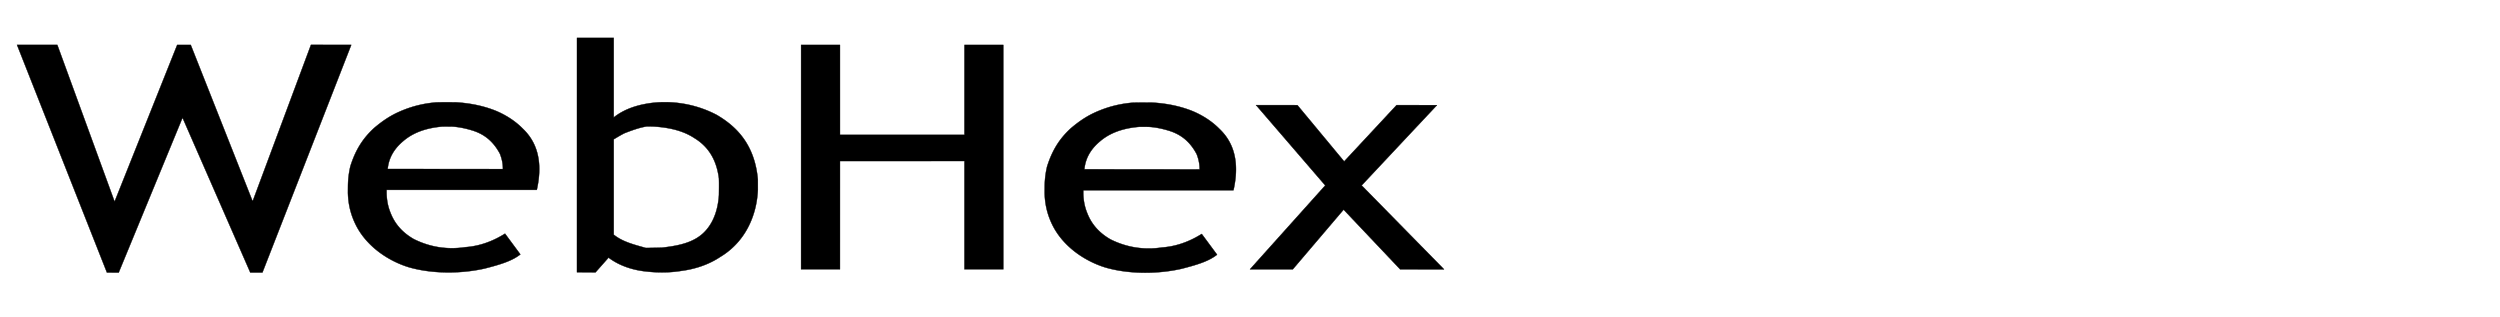 <?xml version="1.0" standalone="no"?>
<!DOCTYPE svg PUBLIC "-//W3C//DTD SVG 20010904//EN" "http://www.w3.org/TR/2001/REC-SVG-20010904/DTD/svg10.dtd">

<svg xmlns="http://www.w3.org/2000/svg" 
    xmlns:xlink="http://www.w3.org/1999/xlink"
    width="509.184pt"
    height="64.584pt"
    viewBox="0 0 509.184 64.584">
<defs/>

<path id="shape1" 
  transform="matrix(1.009 0 0 1.014 3.469 9.141)" 
  fill="#000000" 
  stroke="#000000" 
  stroke-width="0.073" 
  stroke-linecap="square" 
  stroke-linejoin="bevel" 
  d="M0 0.002L18.146 45.721L20.522 45.727L33.406 14.622L47.085 45.722L49.535 45.722L67.463 0.003L59.33 0L47.595 31.328L47.517 31.325L35.064 0.006L32.331 0.006L19.728 31.398L19.656 31.393L8.133 0.003L0 0.002"/>

<path id="shape01"
  transform="matrix(1.009 0 0 1.014 70.865 20.829)" 
  fill="#000000" 
  fill-rule="evenodd" 
  stroke="#000000" 
  stroke-width="0.073" 
  stroke-linecap="square" 
  stroke-linejoin="bevel" 
  d="M7.808 17.602L38.12 17.602L38.179 17.333L38.234 17.065L38.285 16.801L38.334 16.539L38.377 16.28L38.417 16.023L38.453 15.77L38.486 15.518L38.516 15.269L38.541 15.023L38.563 14.78L38.581 14.539L38.596 14.3L38.608 14.064L38.615 13.83L38.62 13.599L38.621 13.371L38.618 13.145L38.612 12.921L38.603 12.7L38.59 12.481L38.575 12.264L38.554 12.05L38.532 11.838L38.505 11.629L38.477 11.422L38.444 11.217L38.407 11.015L38.368 10.815L38.327 10.617L38.281 10.422L38.233 10.229L38.181 10.038L38.126 9.849L38.068 9.662L38.007 9.478L37.943 9.296L37.876 9.116L37.804 8.938L37.731 8.762L37.656 8.589L37.577 8.417L37.495 8.248L37.41 8.081L37.322 7.915L37.231 7.752L37.138 7.591L37.041 7.432L36.943 7.275L36.84 7.12L36.736 6.967L36.629 6.816L36.519 6.667L36.406 6.52L36.289 6.375L36.172 6.232L36.05 6.09L35.928 5.951L35.801 5.813L35.672 5.677L35.541 5.544L35.408 5.412L35.272 5.281L35.203 5.212L35.133 5.144L35.063 5.075L34.993 5.008L34.922 4.94L34.85 4.873L34.779 4.807L34.706 4.74L34.633 4.675L34.559 4.609L34.484 4.544L34.41 4.48L34.334 4.415L34.258 4.352L34.181 4.288L34.105 4.225L34.028 4.163L33.95 4.101L33.87 4.039L33.791 3.978L33.712 3.917L33.632 3.856L33.55 3.796L33.469 3.737L33.389 3.678L33.306 3.619L33.224 3.561L33.141 3.503L33.056 3.445L32.972 3.388L32.888 3.331L32.803 3.275L32.717 3.219L32.63 3.164L32.544 3.109L32.458 3.055L32.37 3.001L32.282 2.947L32.194 2.894L32.105 2.841L32.016 2.789L31.925 2.737L31.835 2.686L31.744 2.635L31.654 2.584L31.561 2.534L31.47 2.485L31.378 2.436L31.285 2.387L31.191 2.339L31.098 2.291L31.003 2.244L30.909 2.197L30.814 2.15L30.718 2.104L30.622 2.059L30.526 2.014L30.428 1.969L30.331 1.925L30.233 1.882L30.137 1.838L30.038 1.796L29.939 1.753L29.823 1.707L29.706 1.66L29.59 1.615L29.473 1.57L29.355 1.526L29.236 1.482L29.117 1.439L28.998 1.396L28.878 1.354L28.759 1.313L28.637 1.272L28.517 1.232L28.395 1.193L28.273 1.154L28.149 1.116L28.026 1.079L27.904 1.042L27.779 1.005L27.655 0.97L27.53 0.935L27.405 0.9L27.279 0.867L27.154 0.833L27.026 0.801L26.901 0.769L26.773 0.737L26.645 0.707L26.517 0.677L26.389 0.647L26.259 0.618L26.131 0.59L26.002 0.562L25.872 0.535L25.741 0.509L25.61 0.483L25.48 0.458L25.349 0.434L25.216 0.41L25.084 0.387L24.953 0.364L24.82 0.342L24.688 0.32L24.555 0.299L24.421 0.279L24.287 0.26L24.152 0.241L24.018 0.223L23.884 0.205L23.748 0.188L23.613 0.171L23.479 0.155L23.343 0.14L23.206 0.125L23.07 0.111L22.933 0.098L22.797 0.085L22.66 0.073L22.523 0.061L22.386 0.051L22.248 0.04L22.11 0.03L21.972 0.021L21.834 0.013L21.763 0.013L21.692 0.012L21.622 0.011L21.551 0.011L21.48 0.011L21.41 0.01L21.339 0.009L21.268 0.009L21.197 0.008L21.127 0.008L21.056 0.007L20.985 0.006L20.915 0.006L20.844 0.005L20.773 0.005L20.702 0.004L20.631 0.004L20.561 0.003L20.49 0.003L20.419 0.003L20.349 0.002L20.278 0.002L20.207 0.001L20.136 0.001L20.066 0.001L19.995 0.001L19.924 0L19.853 0L19.783 0L19.712 0L19.641 0L19.57 0L19.5 0L19.429 0L19.358 0.001L19.288 0.001L19.217 0.001L19.146 0.002L19.075 0.002L19.005 0.003L18.934 0.004L18.863 0.004L18.792 0.005L18.722 0.006L18.651 0.007L18.58 0.008L18.509 0.009L18.439 0.011L18.368 0.012L18.297 0.014L18.227 0.015L18.156 0.017L18.085 0.019L18.014 0.021L17.944 0.023L17.873 0.025L17.802 0.027L17.731 0.03L17.592 0.042L17.453 0.055L17.316 0.069L17.178 0.083L17.042 0.098L16.906 0.114L16.771 0.131L16.637 0.148L16.503 0.166L16.37 0.184L16.238 0.203L16.106 0.223L15.975 0.243L15.845 0.265L15.715 0.286L15.586 0.309L15.458 0.332L15.33 0.355L15.203 0.38L15.077 0.405L14.951 0.43L14.826 0.456L14.702 0.483L14.578 0.51L14.454 0.538L14.332 0.567L14.21 0.596L14.088 0.626L13.967 0.656L13.847 0.687L13.727 0.718L13.608 0.75L13.489 0.783L13.371 0.816L13.254 0.849L13.136 0.884L13.02 0.918L12.904 0.954L12.789 0.989L12.674 1.026L12.559 1.063L12.446 1.1L12.332 1.138L12.219 1.176L12.107 1.215L11.995 1.254L11.884 1.294L11.773 1.335L11.662 1.375L11.553 1.417L11.443 1.459L11.334 1.501L11.225 1.544L11.117 1.587L11.01 1.63L10.902 1.675L10.796 1.719L10.689 1.764L10.583 1.809L10.477 1.855L10.372 1.901L10.268 1.948L10.163 1.995L10.075 2.035L9.987 2.075L9.9 2.116L9.813 2.157L9.726 2.199L9.64 2.241L9.555 2.283L9.469 2.326L9.384 2.369L9.3 2.413L9.215 2.457L9.131 2.502L9.048 2.547L8.964 2.592L8.882 2.638L8.799 2.684L8.717 2.73L8.635 2.777L8.554 2.824L8.473 2.871L8.392 2.919L8.311 2.967L8.231 3.016L8.151 3.065L8.072 3.114L7.993 3.164L7.914 3.214L7.835 3.264L7.757 3.314L7.679 3.365L7.602 3.417L7.525 3.468L7.448 3.52L7.371 3.572L7.295 3.624L7.219 3.677L7.143 3.73L7.067 3.783L6.992 3.836L6.917 3.89L6.843 3.944L6.768 3.998L6.694 4.053L6.62 4.108L6.547 4.163L6.473 4.218L6.401 4.273L6.328 4.329L6.255 4.385L6.183 4.441L6.111 4.497L6.039 4.554L5.968 4.611L5.897 4.668L5.826 4.725L5.755 4.782L5.684 4.84L5.614 4.898L5.544 4.956L5.474 5.014L5.405 5.072L5.335 5.13L5.266 5.189L5.163 5.284L5.06 5.379L4.959 5.475L4.859 5.572L4.759 5.669L4.661 5.766L4.563 5.865L4.467 5.963L4.371 6.063L4.276 6.163L4.183 6.264L4.09 6.365L3.998 6.467L3.907 6.57L3.817 6.673L3.728 6.778L3.64 6.883L3.552 6.989L3.466 7.095L3.38 7.202L3.296 7.311L3.212 7.42L3.129 7.53L3.047 7.641L2.966 7.752L2.886 7.865L2.807 7.979L2.728 8.093L2.651 8.209L2.574 8.325L2.498 8.443L2.423 8.561L2.349 8.681L2.276 8.802L2.203 8.923L2.131 9.046L2.061 9.17L1.991 9.295L1.921 9.421L1.853 9.549L1.786 9.677L1.719 9.807L1.653 9.938L1.588 10.07L1.523 10.204L1.46 10.338L1.397 10.474L1.335 10.612L1.274 10.75L1.213 10.89L1.154 11.032L1.095 11.175L1.037 11.319L0.979 11.464L0.923 11.611L0.867 11.759L0.812 11.909L0.757 12.061L0.704 12.214L0.651 12.368L0.598 12.524L0.547 12.681L0.496 12.84L0.481 12.903L0.466 12.967L0.452 13.03L0.437 13.094L0.423 13.158L0.408 13.223L0.395 13.287L0.381 13.352L0.367 13.417L0.354 13.483L0.341 13.548L0.328 13.614L0.316 13.68L0.303 13.747L0.291 13.813L0.279 13.88L0.268 13.947L0.256 14.015L0.245 14.082L0.234 14.15L0.223 14.218L0.212 14.287L0.202 14.355L0.192 14.424L0.182 14.493L0.173 14.563L0.163 14.632L0.154 14.702L0.145 14.772L0.137 14.842L0.129 14.913L0.12 14.983L0.113 15.054L0.105 15.126L0.098 15.197L0.091 15.269L0.084 15.34L0.078 15.412L0.072 15.485L0.066 15.557L0.06 15.63L0.055 15.703L0.05 15.776L0.045 15.85L0.041 15.924L0.036 15.997L0.032 16.072L0.029 16.146L0.025 16.22L0.022 16.295L0.02 16.37L0.017 16.445L0.015 16.521L0.013 16.596L0.012 16.672L0.011 16.748L0.01 16.824L0.009 16.901L0 18.162L0.002 18.261L0.005 18.36L0.009 18.459L0.013 18.558L0.018 18.656L0.023 18.754L0.029 18.852L0.035 18.949L0.043 19.046L0.05 19.142L0.058 19.239L0.067 19.334L0.076 19.43L0.086 19.525L0.097 19.62L0.108 19.715L0.119 19.809L0.131 19.902L0.144 19.996L0.157 20.089L0.171 20.182L0.185 20.274L0.2 20.367L0.215 20.458L0.231 20.55L0.247 20.641L0.264 20.732L0.281 20.822L0.299 20.912L0.318 21.002L0.337 21.091L0.356 21.18L0.376 21.269L0.396 21.358L0.417 21.446L0.439 21.534L0.461 21.621L0.483 21.708L0.506 21.795L0.529 21.881L0.553 21.967L0.578 22.053L0.602 22.138L0.628 22.224L0.653 22.308L0.68 22.393L0.706 22.477L0.734 22.56L0.761 22.644L0.789 22.727L0.818 22.81L0.847 22.892L0.876 22.974L0.906 23.056L0.936 23.137L0.967 23.218L0.998 23.299L1.03 23.38L1.062 23.46L1.095 23.539L1.127 23.619L1.161 23.698L1.194 23.777L1.299 24.018L1.407 24.256L1.52 24.491L1.636 24.724L1.756 24.953L1.881 25.179L2.008 25.402L2.14 25.622L2.275 25.838L2.414 26.052L2.555 26.263L2.701 26.471L2.849 26.675L3 26.877L3.155 27.076L3.312 27.271L3.472 27.464L3.635 27.654L3.801 27.84L3.969 28.024L4.14 28.204L4.313 28.382L4.488 28.557L4.665 28.728L4.845 28.897L5.026 29.063L5.21 29.226L5.395 29.385L5.582 29.542L5.771 29.696L5.961 29.847L6.153 29.995L6.346 30.14L6.541 30.282L6.736 30.421L6.933 30.557L7.131 30.691L7.33 30.821L7.529 30.948L7.73 31.073L7.931 31.195L8.132 31.314L8.335 31.429L8.537 31.542L8.74 31.652L8.943 31.76L9.146 31.864L9.349 31.965L9.552 32.064L9.755 32.16L9.958 32.253L10.161 32.343L10.363 32.43L10.564 32.514L10.765 32.595L10.966 32.674L11.165 32.75L11.364 32.823L11.561 32.893L11.758 32.96L11.954 33.025L12.148 33.086L12.341 33.145L12.55 33.204L12.761 33.261L12.974 33.316L13.189 33.369L13.406 33.421L13.624 33.471L13.844 33.52L14.066 33.566L14.29 33.612L14.515 33.655L14.741 33.697L14.969 33.737L15.199 33.775L15.43 33.812L15.662 33.847L15.896 33.88L16.131 33.911L16.367 33.941L16.605 33.969L16.843 33.995L17.083 34.02L17.324 34.042L17.566 34.063L17.809 34.083L18.052 34.1L18.297 34.116L18.543 34.13L18.789 34.142L19.037 34.152L19.285 34.16L19.533 34.167L19.782 34.172L20.032 34.175L20.283 34.176L20.534 34.175L20.786 34.173L21.038 34.169L21.29 34.163L21.543 34.154L21.796 34.145L22.05 34.133L22.303 34.119L22.557 34.104L22.811 34.086L23.066 34.067L23.32 34.046L23.573 34.023L23.828 33.998L24.082 33.971L24.337 33.942L24.59 33.912L24.845 33.879L25.098 33.845L25.352 33.808L25.605 33.77L25.857 33.729L26.108 33.687L26.36 33.643L26.613 33.596L26.863 33.548L27.113 33.498L27.363 33.446L27.613 33.392L27.762 33.353L27.913 33.315L28.061 33.276L28.207 33.238L28.354 33.2L28.497 33.162L28.64 33.124L28.782 33.086L28.924 33.048L29.062 33.01L29.201 32.972L29.337 32.934L29.473 32.897L29.607 32.859L29.739 32.821L29.872 32.782L30.002 32.744L30.131 32.706L30.259 32.668L30.387 32.629L30.512 32.59L30.637 32.551L30.759 32.512L30.881 32.473L31.003 32.433L31.122 32.393L31.241 32.353L31.358 32.312L31.476 32.271L31.59 32.23L31.704 32.188L31.817 32.146L31.93 32.104L32.041 32.061L32.15 32.018L32.258 31.974L32.365 31.93L32.472 31.885L32.578 31.84L32.682 31.794L32.785 31.748L32.888 31.701L32.989 31.654L33.089 31.606L33.188 31.557L33.285 31.508L33.383 31.458L33.48 31.407L33.575 31.356L33.669 31.304L33.761 31.251L33.853 31.197L33.944 31.143L34.035 31.088L34.124 31.032L34.212 30.975L34.3 30.918L34.386 30.859L34.471 30.8L34.556 30.739L34.639 30.678L34.722 30.616L34.804 30.553L31.709 26.389L31.584 26.465L31.462 26.541L31.337 26.615L31.213 26.688L31.09 26.76L30.966 26.831L30.841 26.901L30.718 26.97L30.593 27.038L30.468 27.105L30.345 27.171L30.22 27.235L30.095 27.299L29.97 27.361L29.845 27.423L29.72 27.483L29.593 27.542L29.468 27.601L29.343 27.658L29.218 27.714L29.091 27.769L28.965 27.823L28.84 27.875L28.712 27.927L28.587 27.978L28.459 28.027L28.334 28.076L28.206 28.123L28.079 28.17L27.953 28.215L27.826 28.259L27.698 28.302L27.572 28.345L27.444 28.386L27.316 28.425L27.189 28.464L27.061 28.502L26.933 28.539L26.805 28.574L26.675 28.609L26.547 28.642L26.419 28.675L26.291 28.706L26.162 28.736L26.032 28.765L25.904 28.794L25.774 28.821L25.645 28.847L25.517 28.871L25.387 28.895L25.256 28.918L25.128 28.94L24.997 28.96L24.867 28.98L24.738 28.998L24.607 29.015L24.477 29.032L24.346 29.047L24.215 29.061L24.084 29.074L23.953 29.086L23.823 29.097L23.692 29.107L23.601 29.12L23.509 29.133L23.418 29.146L23.326 29.158L23.235 29.169L23.143 29.18L23.052 29.191L22.962 29.201L22.871 29.211L22.78 29.221L22.689 29.229L22.598 29.238L22.508 29.246L22.417 29.253L22.326 29.26L22.236 29.267L22.145 29.273L22.055 29.279L21.964 29.284L21.874 29.288L21.784 29.293L21.694 29.296L21.604 29.3L21.514 29.303L21.424 29.305L21.334 29.307L21.244 29.308L21.154 29.31L21.064 29.31L20.975 29.31L20.885 29.31L20.796 29.309L20.706 29.308L20.617 29.306L20.527 29.304L20.438 29.301L20.349 29.298L20.26 29.295L20.171 29.291L20.081 29.286L19.992 29.281L19.904 29.276L19.815 29.27L19.726 29.264L19.637 29.257L19.548 29.25L19.46 29.242L19.371 29.234L19.283 29.226L19.194 29.216L19.106 29.207L19.018 29.197L18.93 29.187L18.841 29.176L18.753 29.164L18.665 29.153L18.577 29.14L18.489 29.128L18.401 29.114L18.314 29.101L18.226 29.087L18.138 29.072L18.05 29.057L17.973 29.043L17.896 29.029L17.819 29.015L17.742 29L17.665 28.985L17.588 28.969L17.511 28.954L17.434 28.937L17.358 28.921L17.281 28.904L17.204 28.887L17.128 28.869L17.051 28.851L16.975 28.832L16.899 28.814L16.822 28.795L16.746 28.775L16.67 28.755L16.594 28.735L16.518 28.715L16.442 28.694L16.366 28.672L16.29 28.651L16.214 28.629L16.139 28.607L16.063 28.584L15.987 28.561L15.912 28.538L15.836 28.514L15.761 28.49L15.686 28.465L15.611 28.44L15.535 28.415L15.46 28.39L15.385 28.364L15.31 28.337L15.235 28.311L15.16 28.284L15.085 28.256L15.011 28.229L14.936 28.201L14.861 28.172L14.787 28.143L14.712 28.114L14.638 28.085L14.564 28.055L14.489 28.025L14.415 27.994L14.341 27.963L14.267 27.932L14.193 27.9L14.119 27.868L14.045 27.836L13.971 27.803L13.897 27.77L13.823 27.737L13.75 27.703L13.676 27.669L13.603 27.634L13.529 27.599L13.456 27.564L13.383 27.529L13.309 27.492L13.201 27.431L13.094 27.368L12.989 27.305L12.884 27.241L12.78 27.177L12.678 27.111L12.576 27.045L12.476 26.979L12.376 26.911L12.278 26.843L12.181 26.774L12.085 26.704L11.989 26.634L11.895 26.563L11.802 26.491L11.71 26.419L11.62 26.346L11.53 26.272L11.441 26.197L11.354 26.122L11.267 26.046L11.181 25.969L11.097 25.892L11.014 25.814L10.931 25.735L10.85 25.655L10.77 25.575L10.691 25.494L10.613 25.412L10.536 25.33L10.46 25.247L10.386 25.163L10.312 25.078L10.239 24.993L10.168 24.907L10.097 24.821L10.028 24.733L9.959 24.645L9.892 24.556L9.826 24.467L9.761 24.377L9.696 24.286L9.633 24.194L9.571 24.102L9.511 24.009L9.451 23.915L9.392 23.82L9.334 23.725L9.278 23.629L9.222 23.533L9.168 23.435L9.114 23.337L9.062 23.238L9.011 23.139L8.96 23.039L8.911 22.938L8.863 22.836L8.816 22.734L8.77 22.631L8.726 22.527L8.682 22.423L8.639 22.317L8.597 22.212L8.57 22.145L8.543 22.078L8.516 22.011L8.49 21.944L8.465 21.876L8.44 21.809L8.415 21.741L8.391 21.673L8.367 21.604L8.344 21.536L8.322 21.467L8.299 21.398L8.278 21.329L8.256 21.26L8.236 21.19L8.215 21.12L8.196 21.05L8.176 20.98L8.158 20.91L8.139 20.839L8.121 20.768L8.104 20.697L8.087 20.626L8.071 20.554L8.055 20.483L8.039 20.411L8.024 20.339L8.01 20.266L7.996 20.194L7.982 20.121L7.97 20.048L7.957 19.975L7.945 19.902L7.933 19.828L7.922 19.754L7.912 19.68L7.902 19.606L7.892 19.532L7.883 19.457L7.874 19.382L7.866 19.307L7.858 19.232L7.851 19.156L7.844 19.081L7.838 19.005L7.832 18.929L7.827 18.852L7.822 18.776L7.818 18.699L7.814 18.622L7.81 18.545L7.808 18.467L7.805 18.39L7.803 18.312L7.802 18.234L7.801 18.156L7.8 18.077L7.8 17.999L7.801 17.92L7.802 17.841L7.803 17.762L7.805 17.682L7.808 17.602M8.022 13.4L31.279 13.424L31.28 13.339L31.279 13.255L31.279 13.172L31.276 13.089L31.273 13.007L31.27 12.925L31.265 12.845L31.259 12.764L31.253 12.685L31.244 12.606L31.236 12.528L31.229 12.45L31.218 12.373L31.209 12.297L31.198 12.221L31.186 12.146L31.174 12.072L31.16 11.998L31.146 11.925L31.133 11.852L31.117 11.78L31.102 11.709L31.087 11.638L31.07 11.568L31.053 11.498L31.035 11.429L31.017 11.36L31 11.292L30.98 11.225L30.96 11.158L30.942 11.092L30.922 11.026L30.901 10.961L30.88 10.897L30.858 10.833L30.837 10.769L30.816 10.706L30.794 10.644L30.77 10.582L30.748 10.52L30.726 10.46L30.703 10.399L30.678 10.339L30.605 10.205L30.532 10.072L30.456 9.942L30.381 9.815L30.305 9.689L30.227 9.566L30.151 9.445L30.072 9.327L29.992 9.211L29.913 9.097L29.832 8.985L29.752 8.875L29.669 8.768L29.587 8.662L29.503 8.559L29.419 8.458L29.334 8.358L29.25 8.261L29.163 8.166L29.078 8.073L28.991 7.981L28.902 7.892L28.814 7.805L28.726 7.719L28.637 7.635L28.547 7.553L28.456 7.473L28.366 7.395L28.273 7.318L28.181 7.244L28.088 7.17L27.995 7.099L27.901 7.029L27.808 6.961L27.712 6.895L27.617 6.83L27.521 6.766L27.425 6.705L27.329 6.644L27.233 6.585L27.134 6.528L27.037 6.472L26.939 6.418L26.84 6.365L26.741 6.313L26.64 6.263L26.541 6.214L26.441 6.166L26.34 6.12L26.238 6.075L26.137 6.031L26.035 5.988L25.933 5.947L25.831 5.906L25.727 5.867L25.623 5.829L25.52 5.792L25.416 5.756L25.312 5.721L25.209 5.687L25.104 5.654L24.998 5.622L24.893 5.591L24.822 5.57L24.75 5.55L24.678 5.529L24.607 5.509L24.535 5.489L24.462 5.469L24.39 5.449L24.319 5.43L24.247 5.411L24.174 5.393L24.102 5.374L24.03 5.356L23.959 5.338L23.886 5.321L23.814 5.303L23.741 5.286L23.669 5.269L23.598 5.253L23.526 5.237L23.453 5.221L23.381 5.205L23.309 5.19L23.238 5.175L23.166 5.161L23.093 5.146L23.023 5.132L22.951 5.119L22.879 5.105L22.808 5.092L22.737 5.08L22.666 5.067L22.595 5.055L22.524 5.043L22.454 5.032L22.383 5.021L22.313 5.011L22.243 5L22.173 4.99L22.103 4.981L22.034 4.972L21.964 4.963L21.895 4.954L21.826 4.946L21.758 4.939L21.689 4.931L21.621 4.924L21.553 4.918L21.485 4.911L21.418 4.906L21.351 4.9L21.284 4.895L21.218 4.891L21.151 4.886L21.086 4.883L21.02 4.879L20.947 4.879L20.874 4.878L20.801 4.877L20.729 4.877L20.656 4.876L20.583 4.875L20.51 4.875L20.437 4.874L20.364 4.873L20.291 4.872L20.219 4.872L20.146 4.871L20.073 4.87L20 4.87L19.927 4.87L19.854 4.869L19.782 4.869L19.709 4.869L19.636 4.869L19.563 4.87L19.49 4.87L19.417 4.871L19.344 4.872L19.272 4.873L19.199 4.874L19.126 4.876L19.053 4.878L18.895 4.891L18.739 4.905L18.584 4.921L18.429 4.938L18.276 4.955L18.123 4.974L17.972 4.994L17.822 5.015L17.673 5.037L17.524 5.06L17.377 5.084L17.231 5.109L17.086 5.136L16.942 5.163L16.799 5.191L16.657 5.221L16.516 5.251L16.376 5.283L16.237 5.316L16.099 5.349L15.963 5.384L15.827 5.42L15.692 5.457L15.558 5.495L15.425 5.534L15.294 5.574L15.163 5.615L15.034 5.657L14.905 5.701L14.777 5.745L14.651 5.791L14.525 5.837L14.401 5.885L14.278 5.934L14.155 5.983L14.034 6.034L13.914 6.086L13.794 6.139L13.676 6.193L13.559 6.248L13.443 6.304L13.328 6.362L13.213 6.42L13.1 6.479L12.988 6.54L12.877 6.601L12.767 6.664L12.658 6.727L12.55 6.792L12.444 6.858L12.338 6.925L12.233 6.993L12.129 7.062L12.026 7.132L11.925 7.203L11.824 7.275L11.724 7.348L11.626 7.423L11.528 7.498L11.432 7.574L11.336 7.652L11.242 7.731L11.148 7.81L11.059 7.885L10.972 7.96L10.885 8.036L10.8 8.112L10.716 8.188L10.633 8.265L10.552 8.343L10.472 8.421L10.393 8.499L10.316 8.578L10.239 8.657L10.164 8.737L10.091 8.817L10.018 8.897L9.947 8.978L9.877 9.06L9.808 9.142L9.741 9.224L9.675 9.307L9.61 9.39L9.546 9.474L9.484 9.558L9.423 9.643L9.363 9.728L9.305 9.814L9.247 9.9L9.191 9.986L9.137 10.073L9.083 10.161L9.031 10.248L8.98 10.337L8.93 10.425L8.882 10.514L8.835 10.604L8.789 10.694L8.745 10.785L8.701 10.876L8.659 10.967L8.619 11.059L8.579 11.152L8.541 11.244L8.504 11.338L8.468 11.431L8.434 11.525L8.401 11.62L8.369 11.715L8.338 11.811L8.309 11.907L8.281 12.003L8.254 12.1L8.229 12.197L8.204 12.295L8.181 12.393L8.16 12.492L8.139 12.591L8.12 12.691L8.102 12.791L8.086 12.891L8.07 12.992L8.056 13.094L8.043 13.195L8.032 13.298L8.022 13.4"/>

<path id="shape02" 
  transform="matrix(1.009 0 0 1.014 117.516 7.717)"
  fill="#000000" 
  fill-rule="evenodd" 
  stroke="#000000" 
  stroke-width="0.072" 
  stroke-linecap="square" 
  stroke-linejoin="bevel" 
  d="M0.003 0.001L0 47.082L3.745 47.09L6.373 44.133L6.47 44.205L6.568 44.277L6.667 44.348L6.767 44.418L6.869 44.487L6.971 44.555L7.074 44.623L7.177 44.689L7.282 44.755L7.388 44.82L7.495 44.883L7.602 44.947L7.71 45.009L7.82 45.07L7.93 45.13L8.041 45.19L8.153 45.248L8.265 45.306L8.379 45.363L8.493 45.419L8.608 45.473L8.724 45.528L8.841 45.581L8.958 45.633L9.077 45.684L9.196 45.734L9.315 45.784L9.436 45.832L9.557 45.88L9.679 45.926L9.802 45.972L9.925 46.017L10.049 46.061L10.174 46.103L10.299 46.145L10.425 46.186L10.552 46.226L10.679 46.266L10.807 46.303L10.936 46.341L11.065 46.377L11.195 46.412L11.326 46.446L11.457 46.479L11.588 46.511L11.72 46.543L11.853 46.573L11.987 46.602L12.12 46.631L12.255 46.658L12.39 46.684L12.525 46.71L12.661 46.734L12.798 46.757L12.934 46.779L13.072 46.801L13.21 46.821L13.348 46.84L13.487 46.859L13.626 46.876L13.766 46.892L13.906 46.907L14.046 46.921L14.157 46.934L14.268 46.946L14.379 46.957L14.49 46.968L14.601 46.979L14.712 46.989L14.823 46.999L14.934 47.008L15.045 47.017L15.157 47.025L15.268 47.033L15.379 47.041L15.49 47.048L15.602 47.054L15.713 47.06L15.824 47.066L15.936 47.072L16.047 47.076L16.158 47.081L16.27 47.085L16.381 47.088L16.493 47.091L16.604 47.094L16.715 47.096L16.827 47.097L16.938 47.098L17.049 47.099L17.16 47.099L17.272 47.099L17.383 47.098L17.494 47.097L17.605 47.095L17.716 47.093L17.828 47.09L17.939 47.087L18.05 47.084L18.161 47.08L18.272 47.075L18.382 47.07L18.493 47.065L18.604 47.059L18.715 47.052L18.825 47.045L18.936 47.038L19.046 47.03L19.157 47.022L19.267 47.013L19.377 47.003L19.488 46.993L19.598 46.983L19.708 46.972L19.818 46.961L19.927 46.949L20.037 46.936L20.147 46.923L20.256 46.91L20.366 46.896L20.475 46.882L20.584 46.867L20.693 46.851L20.802 46.836L20.911 46.819L21.02 46.802L21.159 46.784L21.298 46.764L21.437 46.744L21.576 46.723L21.714 46.701L21.851 46.678L21.989 46.655L22.126 46.63L22.262 46.605L22.398 46.579L22.534 46.552L22.67 46.525L22.805 46.496L22.939 46.467L23.074 46.436L23.207 46.405L23.341 46.373L23.474 46.341L23.606 46.307L23.738 46.273L23.87 46.237L24.001 46.201L24.132 46.164L24.263 46.126L24.393 46.087L24.522 46.048L24.651 46.007L24.78 45.966L24.908 45.924L25.036 45.881L25.163 45.837L25.29 45.792L25.416 45.746L25.542 45.7L25.667 45.652L25.792 45.604L25.917 45.555L26.041 45.505L26.164 45.454L26.287 45.402L26.409 45.349L26.531 45.295L26.652 45.241L26.773 45.186L26.894 45.129L27.013 45.072L27.133 45.014L27.251 44.955L27.37 44.895L27.487 44.834L27.604 44.773L27.721 44.71L27.837 44.647L27.952 44.582L28.067 44.517L28.182 44.451L28.295 44.383L28.409 44.315L28.521 44.246L28.633 44.176L28.745 44.106L28.856 44.034L28.966 43.961L29.11 43.874L29.253 43.785L29.396 43.694L29.537 43.602L29.677 43.508L29.817 43.412L29.955 43.315L30.092 43.216L30.229 43.115L30.364 43.013L30.498 42.909L30.631 42.803L30.763 42.696L30.894 42.587L31.024 42.477L31.153 42.365L31.281 42.251L31.407 42.136L31.532 42.019L31.656 41.901L31.779 41.781L31.901 41.659L32.021 41.536L32.14 41.411L32.258 41.285L32.375 41.157L32.49 41.027L32.604 40.896L32.717 40.763L32.828 40.629L32.938 40.492L33.047 40.355L33.154 40.216L33.26 40.075L33.365 39.933L33.468 39.789L33.57 39.643L33.67 39.496L33.769 39.348L33.866 39.198L33.962 39.046L34.057 38.893L34.149 38.738L34.241 38.582L34.331 38.424L34.419 38.264L34.506 38.103L34.591 37.941L34.674 37.777L34.756 37.611L34.836 37.444L34.915 37.276L34.992 37.106L35.067 36.934L35.141 36.761L35.213 36.586L35.283 36.41L35.352 36.232L35.418 36.053L35.484 35.872L35.547 35.69L35.608 35.506L35.668 35.321L35.69 35.252L35.712 35.182L35.733 35.112L35.755 35.042L35.776 34.972L35.796 34.901L35.817 34.831L35.837 34.76L35.857 34.689L35.877 34.617L35.896 34.546L35.915 34.474L35.934 34.402L35.953 34.33L35.971 34.257L35.989 34.185L36.007 34.112L36.024 34.039L36.042 33.965L36.059 33.892L36.075 33.818L36.092 33.744L36.108 33.67L36.123 33.595L36.139 33.52L36.154 33.446L36.169 33.37L36.184 33.295L36.198 33.219L36.212 33.144L36.226 33.068L36.24 32.991L36.253 32.915L36.266 32.838L36.278 32.761L36.291 32.684L36.303 32.606L36.315 32.529L36.326 32.451L36.337 32.373L36.348 32.295L36.359 32.216L36.369 32.138L36.379 32.059L36.388 31.979L36.398 31.9L36.407 31.82L36.416 31.74L36.424 31.66L36.432 31.58L36.44 31.499L36.448 31.418L36.455 31.337L36.462 31.256L36.468 31.175L36.475 31.093L36.48 31.011L36.486 30.929L36.491 30.847L36.496 30.764L36.501 30.681L36.506 30.598L36.51 30.515L36.506 28.437L36.473 28.098L36.435 27.764L36.392 27.435L36.344 27.112L36.293 26.794L36.236 26.481L36.176 26.174L36.111 25.871L36.042 25.574L35.969 25.281L35.892 24.994L35.81 24.711L35.725 24.434L35.637 24.161L35.544 23.892L35.448 23.629L35.348 23.37L35.245 23.115L35.138 22.865L35.028 22.62L34.915 22.379L34.799 22.142L34.679 21.909L34.557 21.681L34.431 21.457L34.303 21.237L34.172 21.021L34.038 20.809L33.901 20.601L33.762 20.397L33.62 20.196L33.476 20L33.33 19.807L33.181 19.618L33.03 19.432L32.877 19.25L32.722 19.072L32.565 18.897L32.406 18.725L32.245 18.557L32.082 18.392L31.918 18.23L31.752 18.072L31.585 17.916L31.416 17.764L31.246 17.614L31.074 17.468L30.902 17.324L30.728 17.183L30.553 17.046L30.377 16.91L30.201 16.778L30.023 16.648L29.845 16.52L29.666 16.396L29.486 16.273L29.306 16.153L29.125 16.035L28.944 15.92L28.763 15.807L28.582 15.696L28.4 15.587L28.218 15.48L27.989 15.361L27.758 15.245L27.527 15.132L27.295 15.022L27.062 14.915L26.828 14.811L26.594 14.709L26.359 14.611L26.124 14.516L25.887 14.423L25.651 14.334L25.414 14.247L25.176 14.163L24.938 14.082L24.7 14.004L24.461 13.929L24.222 13.856L23.983 13.787L23.743 13.72L23.503 13.655L23.264 13.594L23.024 13.536L22.784 13.48L22.543 13.427L22.303 13.376L22.063 13.328L21.823 13.283L21.583 13.241L21.344 13.201L21.104 13.163L20.865 13.129L20.626 13.097L20.387 13.067L20.149 13.041L19.911 13.016L19.673 12.995L19.436 12.975L19.199 12.959L18.963 12.944L18.728 12.933L18.493 12.924L18.258 12.917L18.025 12.912L17.792 12.911L17.56 12.911L17.328 12.914L17.098 12.919L16.868 12.927L16.64 12.937L16.412 12.95L16.185 12.964L15.959 12.982L15.735 13.001L15.511 13.023L15.289 13.047L15.067 13.073L14.847 13.101L14.628 13.132L14.411 13.165L14.195 13.2L13.98 13.238L13.766 13.277L13.554 13.319L13.44 13.341L13.325 13.365L13.212 13.389L13.098 13.413L12.985 13.438L12.873 13.464L12.761 13.491L12.65 13.518L12.539 13.546L12.428 13.574L12.318 13.603L12.208 13.633L12.099 13.664L11.991 13.695L11.883 13.726L11.775 13.759L11.668 13.792L11.562 13.825L11.456 13.86L11.351 13.895L11.246 13.93L11.142 13.966L11.038 14.003L10.935 14.04L10.832 14.078L10.73 14.117L10.629 14.156L10.528 14.196L10.428 14.237L10.329 14.278L10.23 14.32L10.131 14.363L10.033 14.405L9.936 14.449L9.84 14.493L9.744 14.538L9.649 14.584L9.554 14.63L9.46 14.677L9.367 14.724L9.274 14.772L9.182 14.821L9.091 14.87L9.001 14.92L8.911 14.97L8.821 15.021L8.733 15.073L8.645 15.125L8.558 15.178L8.472 15.231L8.386 15.285L8.301 15.34L8.217 15.395L8.134 15.451L8.051 15.507L7.969 15.564L7.888 15.622L7.807 15.68L7.728 15.739L7.649 15.798L7.571 15.858L7.493 15.918L7.417 15.979L7.417 0L4.122 0.001L0.003 0.001M7.416 20.375L7.417 39.525L7.503 39.593L7.591 39.66L7.679 39.726L7.768 39.791L7.857 39.854L7.948 39.917L8.039 39.978L8.131 40.037L8.224 40.096L8.317 40.154L8.411 40.21L8.506 40.265L8.601 40.319L8.698 40.373L8.794 40.425L8.892 40.476L8.99 40.526L9.088 40.575L9.187 40.624L9.287 40.671L9.387 40.718L9.488 40.764L9.59 40.809L9.691 40.853L9.794 40.896L9.896 40.938L10 40.98L10.103 41.021L10.208 41.062L10.312 41.102L10.417 41.141L10.522 41.179L10.628 41.217L10.734 41.254L10.841 41.291L10.947 41.327L11.055 41.363L11.162 41.398L11.27 41.433L11.378 41.468L11.486 41.502L11.594 41.535L11.703 41.568L11.812 41.601L11.921 41.634L12.03 41.666L12.139 41.698L12.249 41.73L12.359 41.762L12.468 41.793L12.578 41.824L12.688 41.855L12.798 41.886L12.909 41.917L13.019 41.948L13.129 41.979L13.239 42.009L13.349 42.04L13.46 42.071L13.57 42.102L13.68 42.132L13.79 42.163L13.9 42.194L13.971 42.193L14.041 42.192L14.112 42.191L14.182 42.19L14.252 42.188L14.323 42.187L14.393 42.186L14.464 42.185L14.534 42.184L14.605 42.183L14.675 42.182L14.746 42.181L14.816 42.179L14.886 42.178L14.957 42.177L15.027 42.176L15.098 42.175L15.168 42.174L15.239 42.172L15.309 42.171L15.379 42.17L15.45 42.169L15.52 42.167L15.591 42.166L15.661 42.165L15.731 42.163L15.802 42.162L15.872 42.161L15.943 42.159L16.013 42.158L16.083 42.156L16.154 42.155L16.224 42.153L16.294 42.151L16.365 42.15L16.435 42.148L16.505 42.146L16.576 42.144L16.646 42.142L16.716 42.14L16.786 42.138L16.857 42.136L16.927 42.134L16.997 42.132L17.067 42.129L17.138 42.127L17.208 42.124L17.363 42.107L17.517 42.089L17.671 42.07L17.824 42.051L17.976 42.032L18.128 42.012L18.279 41.992L18.43 41.971L18.579 41.95L18.729 41.928L18.877 41.905L19.025 41.882L19.171 41.858L19.318 41.834L19.463 41.809L19.608 41.783L19.752 41.756L19.895 41.729L20.037 41.7L20.179 41.672L20.32 41.642L20.46 41.611L20.599 41.58L20.738 41.547L20.875 41.513L21.012 41.479L21.148 41.444L21.283 41.407L21.417 41.37L21.551 41.331L21.683 41.291L21.815 41.251L21.945 41.209L22.075 41.166L22.204 41.121L22.332 41.076L22.459 41.029L22.585 40.981L22.71 40.932L22.835 40.881L22.958 40.829L23.08 40.776L23.201 40.721L23.321 40.665L23.441 40.607L23.559 40.548L23.676 40.487L23.792 40.425L23.908 40.362L24.022 40.297L24.135 40.23L24.247 40.161L24.358 40.091L24.467 40.019L24.576 39.946L24.684 39.871L24.79 39.794L24.896 39.715L25 39.634L25.103 39.552L25.205 39.468L25.306 39.382L25.406 39.294L25.49 39.217L25.573 39.138L25.655 39.058L25.736 38.977L25.816 38.894L25.896 38.81L25.975 38.724L26.053 38.637L26.13 38.548L26.206 38.458L26.281 38.367L26.356 38.274L26.429 38.179L26.502 38.083L26.573 37.986L26.644 37.887L26.714 37.787L26.782 37.685L26.85 37.582L26.917 37.477L26.982 37.371L27.047 37.263L27.111 37.153L27.173 37.043L27.235 36.931L27.295 36.817L27.355 36.702L27.413 36.585L27.47 36.467L27.526 36.347L27.581 36.225L27.634 36.103L27.687 35.978L27.738 35.853L27.788 35.725L27.837 35.597L27.885 35.466L27.932 35.334L27.977 35.201L28.021 35.066L28.064 34.93L28.105 34.792L28.145 34.652L28.184 34.511L28.222 34.369L28.258 34.225L28.293 34.079L28.326 33.932L28.358 33.783L28.389 33.633L28.419 33.481L28.447 33.328L28.473 33.173L28.498 33.016L28.522 32.858L28.544 32.699L28.565 32.537L28.584 32.375L28.602 32.211L28.618 32.045L28.633 31.877L28.646 31.708L28.658 31.538L28.659 31.467L28.659 31.397L28.66 31.327L28.66 31.257L28.661 31.186L28.662 31.116L28.663 31.046L28.663 30.976L28.664 30.905L28.665 30.835L28.666 30.765L28.666 30.695L28.667 30.624L28.668 30.554L28.669 30.484L28.669 30.414L28.67 30.343L28.671 30.273L28.671 30.203L28.672 30.133L28.672 30.062L28.673 29.992L28.673 29.922L28.674 29.851L28.674 29.781L28.674 29.711L28.674 29.64L28.674 29.57L28.674 29.499L28.674 29.429L28.674 29.358L28.674 29.288L28.673 29.217L28.673 29.147L28.672 29.076L28.671 29.006L28.67 28.935L28.669 28.864L28.668 28.793L28.667 28.723L28.665 28.652L28.664 28.581L28.662 28.51L28.66 28.439L28.658 28.368L28.656 28.297L28.654 28.226L28.632 28.066L28.608 27.906L28.584 27.747L28.557 27.589L28.53 27.432L28.5 27.276L28.469 27.12L28.437 26.966L28.403 26.812L28.367 26.659L28.33 26.507L28.291 26.356L28.25 26.206L28.208 26.057L28.164 25.909L28.118 25.762L28.071 25.616L28.021 25.47L27.97 25.326L27.917 25.183L27.863 25.04L27.806 24.899L27.748 24.759L27.688 24.62L27.626 24.482L27.562 24.345L27.496 24.208L27.428 24.073L27.358 23.94L27.286 23.807L27.212 23.675L27.136 23.545L27.058 23.416L26.978 23.287L26.896 23.16L26.812 23.035L26.726 22.91L26.638 22.787L26.547 22.664L26.455 22.543L26.36 22.423L26.263 22.305L26.164 22.187L26.062 22.071L25.958 21.956L25.852 21.843L25.744 21.731L25.633 21.62L25.52 21.51L25.405 21.402L25.288 21.295L25.168 21.189L25.045 21.085L24.92 20.982L24.793 20.88L24.663 20.78L24.531 20.681L24.397 20.584L24.259 20.488L24.12 20.393L23.977 20.3L23.833 20.209L23.685 20.118L23.593 20.058L23.501 19.999L23.407 19.941L23.312 19.883L23.216 19.826L23.119 19.769L23.02 19.713L22.921 19.658L22.82 19.604L22.718 19.55L22.616 19.497L22.512 19.444L22.406 19.392L22.3 19.341L22.192 19.291L22.084 19.241L21.974 19.192L21.862 19.144L21.75 19.097L21.636 19.05L21.522 19.004L21.406 18.959L21.288 18.914L21.17 18.871L21.05 18.828L20.929 18.785L20.806 18.744L20.683 18.703L20.558 18.663L20.431 18.624L20.304 18.586L20.175 18.548L20.045 18.511L19.913 18.476L19.78 18.44L19.646 18.406L19.51 18.372L19.373 18.34L19.235 18.308L19.095 18.277L18.954 18.246L18.811 18.217L18.668 18.188L18.522 18.161L18.375 18.134L18.227 18.108L18.078 18.082L17.927 18.058L17.774 18.035L17.62 18.012L17.465 17.99L17.308 17.97L17.149 17.95L16.989 17.93L16.828 17.912L16.665 17.895L16.501 17.879L16.335 17.863L16.167 17.849L15.998 17.835L15.828 17.822L15.656 17.811L15.482 17.8L15.406 17.799L15.33 17.797L15.254 17.795L15.178 17.793L15.103 17.791L15.027 17.789L14.951 17.787L14.875 17.785L14.8 17.783L14.724 17.781L14.648 17.78L14.571 17.779L14.495 17.778L14.418 17.778L14.341 17.779L14.263 17.78L14.186 17.781L14.107 17.784L14.055 17.791L14.002 17.799L13.948 17.807L13.894 17.815L13.838 17.824L13.783 17.834L13.726 17.844L13.669 17.854L13.611 17.866L13.553 17.877L13.494 17.889L13.434 17.901L13.374 17.914L13.313 17.928L13.251 17.942L13.189 17.956L13.126 17.971L13.062 17.986L12.997 18.002L12.932 18.018L12.867 18.035L12.8 18.052L12.733 18.07L12.666 18.088L12.597 18.107L12.528 18.126L12.459 18.146L12.388 18.166L12.317 18.187L12.246 18.208L12.173 18.23L12.1 18.252L12.027 18.275L11.952 18.298L11.877 18.321L11.802 18.345L11.725 18.37L11.648 18.395L11.571 18.421L11.492 18.447L11.413 18.473L11.334 18.5L11.253 18.527L11.172 18.555L11.091 18.584L11.009 18.613L10.926 18.642L10.842 18.672L10.758 18.702L10.673 18.733L10.587 18.765L10.501 18.797L10.414 18.829L10.326 18.862L10.238 18.895L10.149 18.929L10.06 18.963L9.969 18.997L9.878 19.033L9.787 19.069L9.695 19.105L9.602 19.141L9.508 19.179L9.441 19.214L9.374 19.25L9.307 19.286L9.239 19.322L9.17 19.359L9.102 19.396L9.032 19.434L8.963 19.473L8.893 19.511L8.823 19.55L8.752 19.59L8.681 19.63L8.61 19.67L8.538 19.711L8.466 19.752L8.393 19.794L8.321 19.836L8.247 19.879L8.174 19.922L8.1 19.965L8.025 20.009L7.95 20.053L7.875 20.098L7.799 20.143L7.723 20.189L7.647 20.234L7.57 20.281L7.493 20.328L7.416 20.375"/>

<path id="shape11" 
  transform="matrix(1.009 0 0 1.014 163.162 9.146)" 
  fill="#000000" 
  fill-rule="evenodd" 
  stroke="#000000" 
  stroke-width="0.073" 
  stroke-linecap="square" 
  stroke-linejoin="bevel" 
  d="M0.002 0L0 45.07L7.843 45.071L7.846 23.327L32.976 23.325L32.975 45.069L40.821 45.07L40.818 0.001L32.977 1.69813e-07L32.973 18.071L7.847 18.071L7.845 0.001L0.002 0"/>

<path id="shape2" 
  transform="matrix(1.009 0 0 1.014 254.586 21.41)" 
  fill="#000000" 
  fill-rule="evenodd" 
  stroke="#000000" 
  stroke-width="0.073" 
  stroke-linecap="square" 
  stroke-linejoin="bevel" 
  d="M1.227 0L15.195 16.131L0 32.978L8.643 32.979L18.87 21.027L18.936 21.027L30.315 32.979L39.174 32.983L22.538 16.128L37.738 0.009L29.592 0.003L19.009 11.311L9.575 0.007L1.227 0"/>

<path id="shape03" 
  transform="matrix(1.009 0 0 1.014 212.766 20.888)" 
  fill="#000000" 
  fill-rule="evenodd" 
  stroke="#000000" 
  stroke-width="0.073" 
  stroke-linecap="square" 
  stroke-linejoin="bevel" 
  d="M7.808 17.602L38.12 17.602L38.179 17.333L38.234 17.065L38.285 16.801L38.334 16.539L38.377 16.28L38.417 16.023L38.453 15.77L38.486 15.518L38.516 15.269L38.541 15.023L38.563 14.78L38.581 14.539L38.596 14.3L38.608 14.064L38.615 13.83L38.62 13.599L38.621 13.371L38.618 13.145L38.612 12.921L38.603 12.7L38.59 12.481L38.575 12.264L38.554 12.05L38.532 11.838L38.505 11.629L38.477 11.422L38.444 11.217L38.407 11.015L38.368 10.815L38.327 10.617L38.281 10.422L38.233 10.229L38.181 10.038L38.126 9.849L38.068 9.662L38.007 9.478L37.943 9.296L37.876 9.116L37.804 8.938L37.731 8.762L37.656 8.589L37.577 8.417L37.495 8.248L37.41 8.081L37.322 7.915L37.231 7.752L37.138 7.591L37.041 7.432L36.943 7.275L36.84 7.12L36.736 6.967L36.629 6.816L36.519 6.667L36.406 6.52L36.289 6.375L36.172 6.232L36.05 6.09L35.928 5.951L35.801 5.813L35.672 5.677L35.541 5.544L35.408 5.412L35.272 5.281L35.203 5.212L35.133 5.144L35.063 5.075L34.993 5.008L34.922 4.94L34.85 4.873L34.779 4.807L34.706 4.74L34.633 4.675L34.559 4.609L34.484 4.544L34.41 4.48L34.334 4.415L34.258 4.352L34.181 4.288L34.105 4.225L34.028 4.163L33.95 4.101L33.87 4.039L33.791 3.978L33.712 3.917L33.632 3.856L33.55 3.796L33.469 3.737L33.389 3.678L33.306 3.619L33.224 3.561L33.141 3.503L33.056 3.445L32.972 3.388L32.888 3.331L32.803 3.275L32.717 3.219L32.63 3.164L32.544 3.109L32.458 3.055L32.37 3.001L32.282 2.947L32.194 2.894L32.105 2.841L32.016 2.789L31.925 2.737L31.835 2.686L31.744 2.635L31.654 2.584L31.561 2.534L31.47 2.485L31.378 2.436L31.285 2.387L31.191 2.339L31.098 2.291L31.003 2.244L30.909 2.197L30.814 2.15L30.718 2.104L30.622 2.059L30.526 2.014L30.428 1.969L30.331 1.925L30.233 1.882L30.137 1.838L30.038 1.796L29.939 1.753L29.823 1.707L29.706 1.66L29.59 1.615L29.473 1.57L29.355 1.526L29.236 1.482L29.117 1.439L28.998 1.396L28.878 1.354L28.759 1.313L28.637 1.272L28.517 1.232L28.395 1.193L28.273 1.154L28.149 1.116L28.026 1.079L27.904 1.042L27.779 1.005L27.655 0.97L27.53 0.935L27.405 0.9L27.279 0.867L27.154 0.833L27.026 0.801L26.901 0.769L26.773 0.737L26.645 0.707L26.517 0.677L26.389 0.647L26.259 0.618L26.131 0.59L26.002 0.562L25.872 0.535L25.741 0.509L25.61 0.483L25.48 0.458L25.349 0.434L25.216 0.41L25.084 0.387L24.953 0.364L24.82 0.342L24.688 0.32L24.555 0.299L24.421 0.279L24.287 0.26L24.152 0.241L24.018 0.223L23.884 0.205L23.748 0.188L23.613 0.171L23.479 0.155L23.343 0.14L23.206 0.125L23.07 0.111L22.933 0.098L22.797 0.085L22.66 0.073L22.523 0.061L22.386 0.051L22.248 0.04L22.11 0.03L21.972 0.021L21.834 0.013L21.763 0.013L21.692 0.012L21.622 0.011L21.551 0.011L21.48 0.011L21.41 0.01L21.339 0.009L21.268 0.009L21.197 0.008L21.127 0.008L21.056 0.007L20.985 0.006L20.915 0.006L20.844 0.005L20.773 0.005L20.702 0.004L20.631 0.004L20.561 0.003L20.49 0.003L20.419 0.003L20.349 0.002L20.278 0.002L20.207 0.001L20.136 0.001L20.066 0.001L19.995 0.001L19.924 0L19.853 0L19.783 0L19.712 0L19.641 0L19.57 0L19.5 0L19.429 0L19.358 0.001L19.288 0.001L19.217 0.001L19.146 0.002L19.075 0.002L19.005 0.003L18.934 0.004L18.863 0.004L18.792 0.005L18.722 0.006L18.651 0.007L18.58 0.008L18.509 0.009L18.439 0.011L18.368 0.012L18.297 0.014L18.227 0.015L18.156 0.017L18.085 0.019L18.014 0.021L17.944 0.023L17.873 0.025L17.802 0.027L17.731 0.03L17.592 0.042L17.453 0.055L17.316 0.069L17.178 0.083L17.042 0.098L16.906 0.114L16.771 0.131L16.637 0.148L16.503 0.166L16.37 0.184L16.238 0.203L16.106 0.223L15.975 0.243L15.845 0.265L15.715 0.286L15.586 0.309L15.458 0.332L15.33 0.355L15.203 0.38L15.077 0.405L14.951 0.43L14.826 0.456L14.702 0.483L14.578 0.51L14.454 0.538L14.332 0.567L14.21 0.596L14.088 0.626L13.967 0.656L13.847 0.687L13.727 0.718L13.608 0.75L13.489 0.783L13.371 0.816L13.254 0.849L13.136 0.884L13.02 0.918L12.904 0.954L12.789 0.989L12.674 1.026L12.559 1.063L12.446 1.1L12.332 1.138L12.219 1.176L12.107 1.215L11.995 1.254L11.884 1.294L11.773 1.335L11.662 1.375L11.553 1.417L11.443 1.459L11.334 1.501L11.225 1.544L11.117 1.587L11.01 1.63L10.902 1.675L10.796 1.719L10.689 1.764L10.583 1.809L10.477 1.855L10.372 1.901L10.268 1.948L10.163 1.995L10.075 2.035L9.987 2.075L9.9 2.116L9.813 2.157L9.726 2.199L9.64 2.241L9.555 2.283L9.469 2.326L9.384 2.369L9.3 2.413L9.215 2.457L9.131 2.502L9.048 2.547L8.964 2.592L8.882 2.638L8.799 2.684L8.717 2.73L8.635 2.777L8.554 2.824L8.473 2.871L8.392 2.919L8.311 2.967L8.231 3.016L8.151 3.065L8.072 3.114L7.993 3.164L7.914 3.214L7.835 3.264L7.757 3.314L7.679 3.365L7.602 3.417L7.525 3.468L7.448 3.52L7.371 3.572L7.295 3.624L7.219 3.677L7.143 3.73L7.067 3.783L6.992 3.836L6.917 3.89L6.843 3.944L6.768 3.998L6.694 4.053L6.62 4.108L6.547 4.163L6.473 4.218L6.401 4.273L6.328 4.329L6.255 4.385L6.183 4.441L6.111 4.497L6.039 4.554L5.968 4.611L5.897 4.668L5.826 4.725L5.755 4.782L5.684 4.84L5.614 4.898L5.544 4.956L5.474 5.014L5.405 5.072L5.335 5.13L5.266 5.189L5.163 5.284L5.06 5.379L4.959 5.475L4.859 5.572L4.759 5.669L4.661 5.766L4.563 5.865L4.467 5.963L4.371 6.063L4.276 6.163L4.183 6.264L4.09 6.365L3.998 6.467L3.907 6.57L3.817 6.673L3.728 6.778L3.64 6.883L3.552 6.989L3.466 7.095L3.38 7.202L3.296 7.311L3.212 7.42L3.129 7.53L3.047 7.641L2.966 7.752L2.886 7.865L2.807 7.979L2.728 8.093L2.651 8.209L2.574 8.325L2.498 8.443L2.423 8.561L2.349 8.681L2.276 8.802L2.203 8.923L2.131 9.046L2.061 9.17L1.991 9.295L1.921 9.421L1.853 9.549L1.786 9.677L1.719 9.807L1.653 9.938L1.588 10.07L1.523 10.204L1.46 10.338L1.397 10.474L1.335 10.612L1.274 10.75L1.213 10.89L1.154 11.032L1.095 11.175L1.037 11.319L0.979 11.464L0.923 11.611L0.867 11.759L0.812 11.909L0.757 12.061L0.704 12.214L0.651 12.368L0.598 12.524L0.547 12.681L0.496 12.84L0.481 12.903L0.466 12.967L0.452 13.03L0.437 13.094L0.423 13.158L0.408 13.223L0.395 13.287L0.381 13.352L0.367 13.417L0.354 13.483L0.341 13.548L0.328 13.614L0.316 13.68L0.303 13.747L0.291 13.813L0.279 13.88L0.268 13.947L0.256 14.015L0.245 14.082L0.234 14.15L0.223 14.218L0.212 14.287L0.202 14.355L0.192 14.424L0.182 14.493L0.173 14.563L0.163 14.632L0.154 14.702L0.145 14.772L0.137 14.842L0.129 14.913L0.12 14.983L0.113 15.054L0.105 15.126L0.098 15.197L0.091 15.269L0.084 15.34L0.078 15.412L0.072 15.485L0.066 15.557L0.06 15.63L0.055 15.703L0.05 15.776L0.045 15.85L0.041 15.924L0.036 15.997L0.032 16.072L0.029 16.146L0.025 16.22L0.022 16.295L0.02 16.37L0.017 16.445L0.015 16.521L0.013 16.596L0.012 16.672L0.011 16.748L0.01 16.824L0.009 16.901L0 18.162L0.002 18.261L0.005 18.36L0.009 18.459L0.013 18.558L0.018 18.656L0.023 18.754L0.029 18.852L0.035 18.949L0.043 19.046L0.05 19.142L0.058 19.239L0.067 19.334L0.076 19.43L0.086 19.525L0.097 19.62L0.108 19.715L0.119 19.809L0.131 19.902L0.144 19.996L0.157 20.089L0.171 20.182L0.185 20.274L0.2 20.367L0.215 20.458L0.231 20.55L0.247 20.641L0.264 20.732L0.281 20.822L0.299 20.912L0.318 21.002L0.337 21.091L0.356 21.18L0.376 21.269L0.396 21.358L0.417 21.446L0.439 21.534L0.461 21.621L0.483 21.708L0.506 21.795L0.529 21.881L0.553 21.967L0.578 22.053L0.602 22.138L0.628 22.224L0.653 22.308L0.68 22.393L0.706 22.477L0.734 22.56L0.761 22.644L0.789 22.727L0.818 22.81L0.847 22.892L0.876 22.974L0.906 23.056L0.936 23.137L0.967 23.218L0.998 23.299L1.03 23.38L1.062 23.46L1.095 23.539L1.127 23.619L1.161 23.698L1.194 23.777L1.299 24.018L1.407 24.256L1.52 24.491L1.636 24.724L1.756 24.953L1.881 25.179L2.008 25.402L2.14 25.622L2.275 25.838L2.414 26.052L2.555 26.263L2.701 26.471L2.849 26.675L3 26.877L3.155 27.076L3.312 27.271L3.472 27.464L3.635 27.654L3.801 27.84L3.969 28.024L4.14 28.204L4.313 28.382L4.488 28.557L4.665 28.728L4.845 28.897L5.026 29.063L5.21 29.226L5.395 29.385L5.582 29.542L5.771 29.696L5.961 29.847L6.153 29.995L6.346 30.14L6.541 30.282L6.736 30.421L6.933 30.557L7.131 30.691L7.33 30.821L7.529 30.948L7.73 31.073L7.931 31.195L8.132 31.314L8.335 31.429L8.537 31.542L8.74 31.652L8.943 31.76L9.146 31.864L9.349 31.965L9.552 32.064L9.755 32.16L9.958 32.253L10.161 32.343L10.363 32.43L10.564 32.514L10.765 32.595L10.966 32.674L11.165 32.75L11.364 32.823L11.561 32.893L11.758 32.96L11.954 33.025L12.148 33.086L12.341 33.145L12.55 33.204L12.761 33.261L12.974 33.316L13.189 33.369L13.406 33.421L13.624 33.471L13.844 33.52L14.066 33.566L14.29 33.612L14.515 33.655L14.741 33.697L14.969 33.737L15.199 33.775L15.43 33.812L15.662 33.847L15.896 33.88L16.131 33.911L16.367 33.941L16.605 33.969L16.843 33.995L17.083 34.02L17.324 34.042L17.566 34.063L17.809 34.083L18.052 34.1L18.297 34.116L18.543 34.13L18.789 34.142L19.037 34.152L19.285 34.16L19.533 34.167L19.782 34.172L20.032 34.175L20.283 34.176L20.534 34.175L20.786 34.173L21.038 34.169L21.29 34.163L21.543 34.154L21.796 34.145L22.05 34.133L22.303 34.119L22.557 34.104L22.811 34.086L23.066 34.067L23.32 34.046L23.573 34.023L23.828 33.998L24.082 33.971L24.337 33.942L24.59 33.912L24.845 33.879L25.098 33.845L25.352 33.808L25.605 33.77L25.857 33.729L26.108 33.687L26.36 33.643L26.613 33.596L26.863 33.548L27.113 33.498L27.363 33.446L27.613 33.392L27.762 33.353L27.913 33.315L28.061 33.276L28.207 33.238L28.354 33.2L28.497 33.162L28.64 33.124L28.782 33.086L28.924 33.048L29.062 33.01L29.201 32.972L29.337 32.934L29.473 32.897L29.607 32.859L29.739 32.821L29.872 32.782L30.002 32.744L30.131 32.706L30.259 32.668L30.387 32.629L30.512 32.59L30.637 32.551L30.759 32.512L30.881 32.473L31.003 32.433L31.122 32.393L31.241 32.353L31.358 32.312L31.476 32.271L31.59 32.23L31.704 32.188L31.817 32.146L31.93 32.104L32.041 32.061L32.15 32.018L32.258 31.974L32.365 31.93L32.472 31.885L32.578 31.84L32.682 31.794L32.785 31.748L32.888 31.701L32.989 31.654L33.089 31.606L33.188 31.557L33.285 31.508L33.383 31.458L33.48 31.407L33.575 31.356L33.669 31.304L33.761 31.251L33.853 31.197L33.944 31.143L34.035 31.088L34.124 31.032L34.212 30.975L34.3 30.918L34.386 30.859L34.471 30.8L34.556 30.739L34.639 30.678L34.722 30.616L34.804 30.553L31.709 26.389L31.584 26.465L31.462 26.541L31.337 26.615L31.213 26.688L31.09 26.76L30.966 26.831L30.841 26.901L30.718 26.97L30.593 27.038L30.468 27.105L30.345 27.171L30.22 27.235L30.095 27.299L29.97 27.361L29.845 27.423L29.72 27.483L29.593 27.542L29.468 27.601L29.343 27.658L29.218 27.714L29.091 27.769L28.965 27.823L28.84 27.875L28.712 27.927L28.587 27.978L28.459 28.027L28.334 28.076L28.206 28.123L28.079 28.17L27.953 28.215L27.826 28.259L27.698 28.302L27.572 28.345L27.444 28.386L27.316 28.425L27.189 28.464L27.061 28.502L26.933 28.539L26.805 28.574L26.675 28.609L26.547 28.642L26.419 28.675L26.291 28.706L26.162 28.736L26.032 28.765L25.904 28.794L25.774 28.821L25.645 28.847L25.517 28.871L25.387 28.895L25.256 28.918L25.128 28.94L24.997 28.96L24.867 28.98L24.738 28.998L24.607 29.015L24.477 29.032L24.346 29.047L24.215 29.061L24.084 29.074L23.953 29.086L23.823 29.097L23.692 29.107L23.601 29.12L23.509 29.133L23.418 29.146L23.326 29.158L23.235 29.169L23.143 29.18L23.052 29.191L22.962 29.201L22.871 29.211L22.78 29.221L22.689 29.229L22.598 29.238L22.508 29.246L22.417 29.253L22.326 29.26L22.236 29.267L22.145 29.273L22.055 29.279L21.964 29.284L21.874 29.288L21.784 29.293L21.694 29.296L21.604 29.3L21.514 29.303L21.424 29.305L21.334 29.307L21.244 29.308L21.154 29.31L21.064 29.31L20.975 29.31L20.885 29.31L20.796 29.309L20.706 29.308L20.617 29.306L20.527 29.304L20.438 29.301L20.349 29.298L20.26 29.295L20.171 29.291L20.081 29.286L19.992 29.281L19.904 29.276L19.815 29.27L19.726 29.264L19.637 29.257L19.548 29.25L19.46 29.242L19.371 29.234L19.283 29.226L19.194 29.216L19.106 29.207L19.018 29.197L18.93 29.187L18.841 29.176L18.753 29.164L18.665 29.153L18.577 29.14L18.489 29.128L18.401 29.114L18.314 29.101L18.226 29.087L18.138 29.072L18.05 29.057L17.973 29.043L17.896 29.029L17.819 29.015L17.742 29L17.665 28.985L17.588 28.969L17.511 28.954L17.434 28.937L17.358 28.921L17.281 28.904L17.204 28.887L17.128 28.869L17.051 28.851L16.975 28.832L16.899 28.814L16.822 28.795L16.746 28.775L16.67 28.755L16.594 28.735L16.518 28.715L16.442 28.694L16.366 28.672L16.29 28.651L16.214 28.629L16.139 28.607L16.063 28.584L15.987 28.561L15.912 28.538L15.836 28.514L15.761 28.49L15.686 28.465L15.611 28.44L15.535 28.415L15.46 28.39L15.385 28.364L15.31 28.337L15.235 28.311L15.16 28.284L15.085 28.256L15.011 28.229L14.936 28.201L14.861 28.172L14.787 28.143L14.712 28.114L14.638 28.085L14.564 28.055L14.489 28.025L14.415 27.994L14.341 27.963L14.267 27.932L14.193 27.9L14.119 27.868L14.045 27.836L13.971 27.803L13.897 27.77L13.823 27.737L13.75 27.703L13.676 27.669L13.603 27.634L13.529 27.599L13.456 27.564L13.383 27.529L13.309 27.492L13.201 27.431L13.094 27.368L12.989 27.305L12.884 27.241L12.78 27.177L12.678 27.111L12.576 27.045L12.476 26.979L12.376 26.911L12.278 26.843L12.181 26.774L12.085 26.704L11.989 26.634L11.895 26.563L11.802 26.491L11.71 26.419L11.62 26.346L11.53 26.272L11.441 26.197L11.354 26.122L11.267 26.046L11.181 25.969L11.097 25.892L11.014 25.814L10.931 25.735L10.85 25.655L10.77 25.575L10.691 25.494L10.613 25.412L10.536 25.33L10.46 25.247L10.386 25.163L10.312 25.078L10.239 24.993L10.168 24.907L10.097 24.821L10.028 24.733L9.959 24.645L9.892 24.556L9.826 24.467L9.761 24.377L9.696 24.286L9.633 24.194L9.571 24.102L9.511 24.009L9.451 23.915L9.392 23.82L9.334 23.725L9.278 23.629L9.222 23.533L9.168 23.435L9.114 23.337L9.062 23.238L9.011 23.139L8.96 23.039L8.911 22.938L8.863 22.836L8.816 22.734L8.77 22.631L8.726 22.527L8.682 22.423L8.639 22.317L8.597 22.212L8.57 22.145L8.543 22.078L8.516 22.011L8.49 21.944L8.465 21.876L8.44 21.809L8.415 21.741L8.391 21.673L8.367 21.604L8.344 21.536L8.322 21.467L8.299 21.398L8.278 21.329L8.256 21.26L8.236 21.19L8.215 21.12L8.196 21.05L8.176 20.98L8.158 20.91L8.139 20.839L8.121 20.768L8.104 20.697L8.087 20.626L8.071 20.554L8.055 20.483L8.039 20.411L8.024 20.339L8.01 20.266L7.996 20.194L7.982 20.121L7.97 20.048L7.957 19.975L7.945 19.902L7.933 19.828L7.922 19.754L7.912 19.68L7.902 19.606L7.892 19.532L7.883 19.457L7.874 19.382L7.866 19.307L7.858 19.232L7.851 19.156L7.844 19.081L7.838 19.005L7.832 18.929L7.827 18.852L7.822 18.776L7.818 18.699L7.814 18.622L7.81 18.545L7.808 18.467L7.805 18.39L7.803 18.312L7.802 18.234L7.801 18.156L7.8 18.077L7.8 17.999L7.801 17.92L7.802 17.841L7.803 17.762L7.805 17.682L7.808 17.602M8.022 13.4L31.279 13.424L31.28 13.339L31.279 13.255L31.279 13.172L31.276 13.089L31.273 13.007L31.27 12.925L31.265 12.845L31.259 12.764L31.253 12.685L31.244 12.606L31.236 12.528L31.229 12.45L31.218 12.373L31.209 12.297L31.198 12.221L31.186 12.146L31.174 12.072L31.16 11.998L31.146 11.925L31.133 11.852L31.117 11.78L31.102 11.709L31.087 11.638L31.07 11.568L31.053 11.498L31.035 11.429L31.017 11.36L31 11.292L30.98 11.225L30.96 11.158L30.942 11.092L30.922 11.026L30.901 10.961L30.88 10.897L30.858 10.833L30.837 10.769L30.816 10.706L30.794 10.644L30.77 10.582L30.748 10.52L30.726 10.46L30.703 10.399L30.678 10.339L30.605 10.205L30.532 10.072L30.456 9.942L30.381 9.815L30.305 9.689L30.227 9.566L30.151 9.445L30.072 9.327L29.992 9.211L29.913 9.097L29.832 8.985L29.752 8.875L29.669 8.768L29.587 8.662L29.503 8.559L29.419 8.458L29.334 8.358L29.25 8.261L29.163 8.166L29.078 8.073L28.991 7.981L28.902 7.892L28.814 7.805L28.726 7.719L28.637 7.635L28.547 7.553L28.456 7.473L28.366 7.395L28.273 7.318L28.181 7.244L28.088 7.17L27.995 7.099L27.901 7.029L27.808 6.961L27.712 6.895L27.617 6.83L27.521 6.766L27.425 6.705L27.329 6.644L27.233 6.585L27.134 6.528L27.037 6.472L26.939 6.418L26.84 6.365L26.741 6.313L26.64 6.263L26.541 6.214L26.441 6.166L26.34 6.12L26.238 6.075L26.137 6.031L26.035 5.988L25.933 5.947L25.831 5.906L25.727 5.867L25.623 5.829L25.52 5.792L25.416 5.756L25.312 5.721L25.209 5.687L25.104 5.654L24.998 5.622L24.893 5.591L24.822 5.57L24.75 5.55L24.678 5.529L24.607 5.509L24.535 5.489L24.462 5.469L24.39 5.449L24.319 5.43L24.247 5.411L24.174 5.393L24.102 5.374L24.03 5.356L23.959 5.338L23.886 5.321L23.814 5.303L23.741 5.286L23.669 5.269L23.598 5.253L23.526 5.237L23.453 5.221L23.381 5.205L23.309 5.19L23.238 5.175L23.166 5.161L23.093 5.146L23.023 5.132L22.951 5.119L22.879 5.105L22.808 5.092L22.737 5.08L22.666 5.067L22.595 5.055L22.524 5.043L22.454 5.032L22.383 5.021L22.313 5.011L22.243 5L22.173 4.99L22.103 4.981L22.034 4.972L21.964 4.963L21.895 4.954L21.826 4.946L21.758 4.939L21.689 4.931L21.621 4.924L21.553 4.918L21.485 4.911L21.418 4.906L21.351 4.9L21.284 4.895L21.218 4.891L21.151 4.886L21.086 4.883L21.02 4.879L20.947 4.879L20.874 4.878L20.801 4.877L20.729 4.877L20.656 4.876L20.583 4.875L20.51 4.875L20.437 4.874L20.364 4.873L20.291 4.872L20.219 4.872L20.146 4.871L20.073 4.87L20 4.87L19.927 4.87L19.854 4.869L19.782 4.869L19.709 4.869L19.636 4.869L19.563 4.87L19.49 4.87L19.417 4.871L19.344 4.872L19.272 4.873L19.199 4.874L19.126 4.876L19.053 4.878L18.895 4.891L18.739 4.905L18.584 4.921L18.429 4.938L18.276 4.955L18.123 4.974L17.972 4.994L17.822 5.015L17.673 5.037L17.524 5.06L17.377 5.084L17.231 5.109L17.086 5.136L16.942 5.163L16.799 5.191L16.657 5.221L16.516 5.251L16.376 5.283L16.237 5.316L16.099 5.349L15.963 5.384L15.827 5.42L15.692 5.457L15.558 5.495L15.425 5.534L15.294 5.574L15.163 5.615L15.034 5.657L14.905 5.701L14.777 5.745L14.651 5.791L14.525 5.837L14.401 5.885L14.278 5.934L14.155 5.983L14.034 6.034L13.914 6.086L13.794 6.139L13.676 6.193L13.559 6.248L13.443 6.304L13.328 6.362L13.213 6.42L13.1 6.479L12.988 6.54L12.877 6.601L12.767 6.664L12.658 6.727L12.55 6.792L12.444 6.858L12.338 6.925L12.233 6.993L12.129 7.062L12.026 7.132L11.925 7.203L11.824 7.275L11.724 7.348L11.626 7.423L11.528 7.498L11.432 7.574L11.336 7.652L11.242 7.731L11.148 7.81L11.059 7.885L10.972 7.96L10.885 8.036L10.8 8.112L10.716 8.188L10.633 8.265L10.552 8.343L10.472 8.421L10.393 8.499L10.316 8.578L10.239 8.657L10.164 8.737L10.091 8.817L10.018 8.897L9.947 8.978L9.877 9.06L9.808 9.142L9.741 9.224L9.675 9.307L9.61 9.39L9.546 9.474L9.484 9.558L9.423 9.643L9.363 9.728L9.305 9.814L9.247 9.9L9.191 9.986L9.137 10.073L9.083 10.161L9.031 10.248L8.98 10.337L8.93 10.425L8.882 10.514L8.835 10.604L8.789 10.694L8.745 10.785L8.701 10.876L8.659 10.967L8.619 11.059L8.579 11.152L8.541 11.244L8.504 11.338L8.468 11.431L8.434 11.525L8.401 11.62L8.369 11.715L8.338 11.811L8.309 11.907L8.281 12.003L8.254 12.1L8.229 12.197L8.204 12.295L8.181 12.393L8.16 12.492L8.139 12.591L8.12 12.691L8.102 12.791L8.086 12.891L8.07 12.992L8.056 13.094L8.043 13.195L8.032 13.298L8.022 13.4"/>

</svg>

